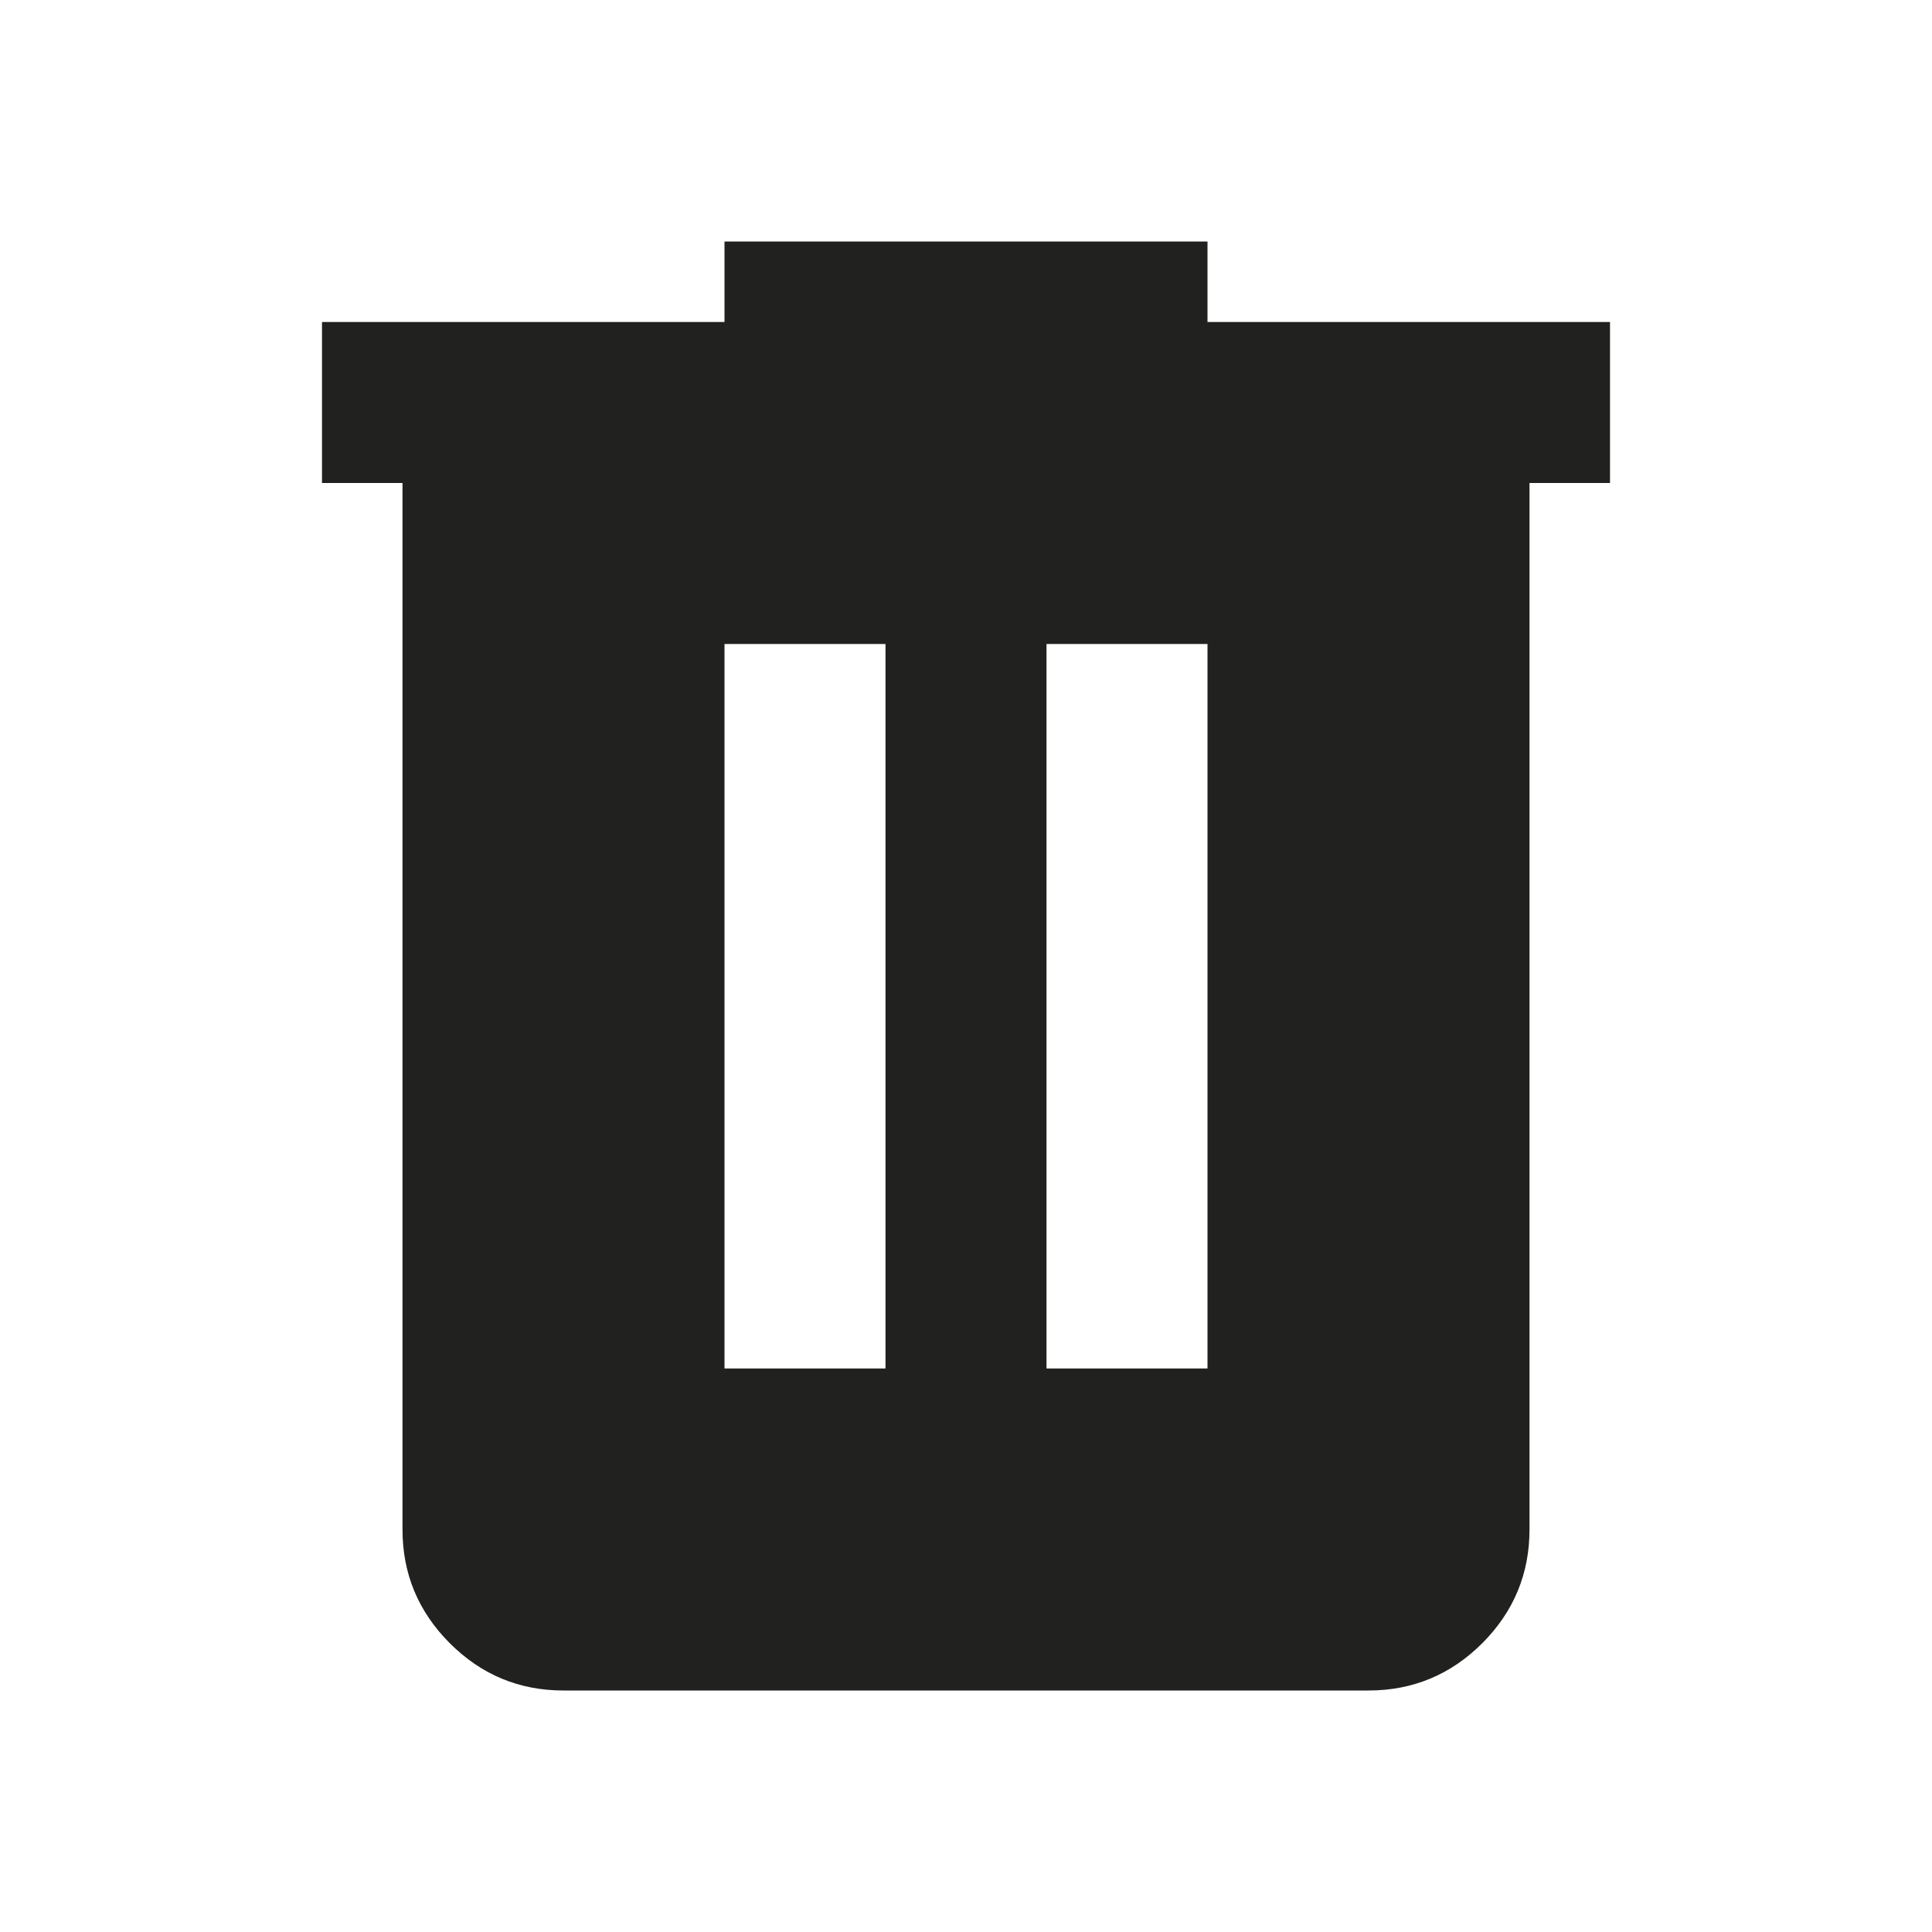 <svg xmlns="http://www.w3.org/2000/svg" width="24" height="24" viewBox="0 0 24 24">
  <g fill="none" fill-rule="evenodd">
    <rect width="24" height="24"/>
    <path fill="#212120" fill-rule="nonzero" d="M7,21 C6.45,21 5.979,20.804 5.588,20.413 C5.196,20.021 5,19.55 5,19 L5,6 L4,6 L4,4 L9,4 L9,3 L15,3 L15,4 L20,4 L20,6 L19,6 L19,19 C19,19.55 18.804,20.021 18.413,20.413 C18.021,20.804 17.55,21 17,21 L7,21 Z M9,17 L11,17 L11,8 L9,8 L9,17 Z M13,17 L15,17 L15,8 L13,8 L13,17 Z"/>
  </g>
</svg>
